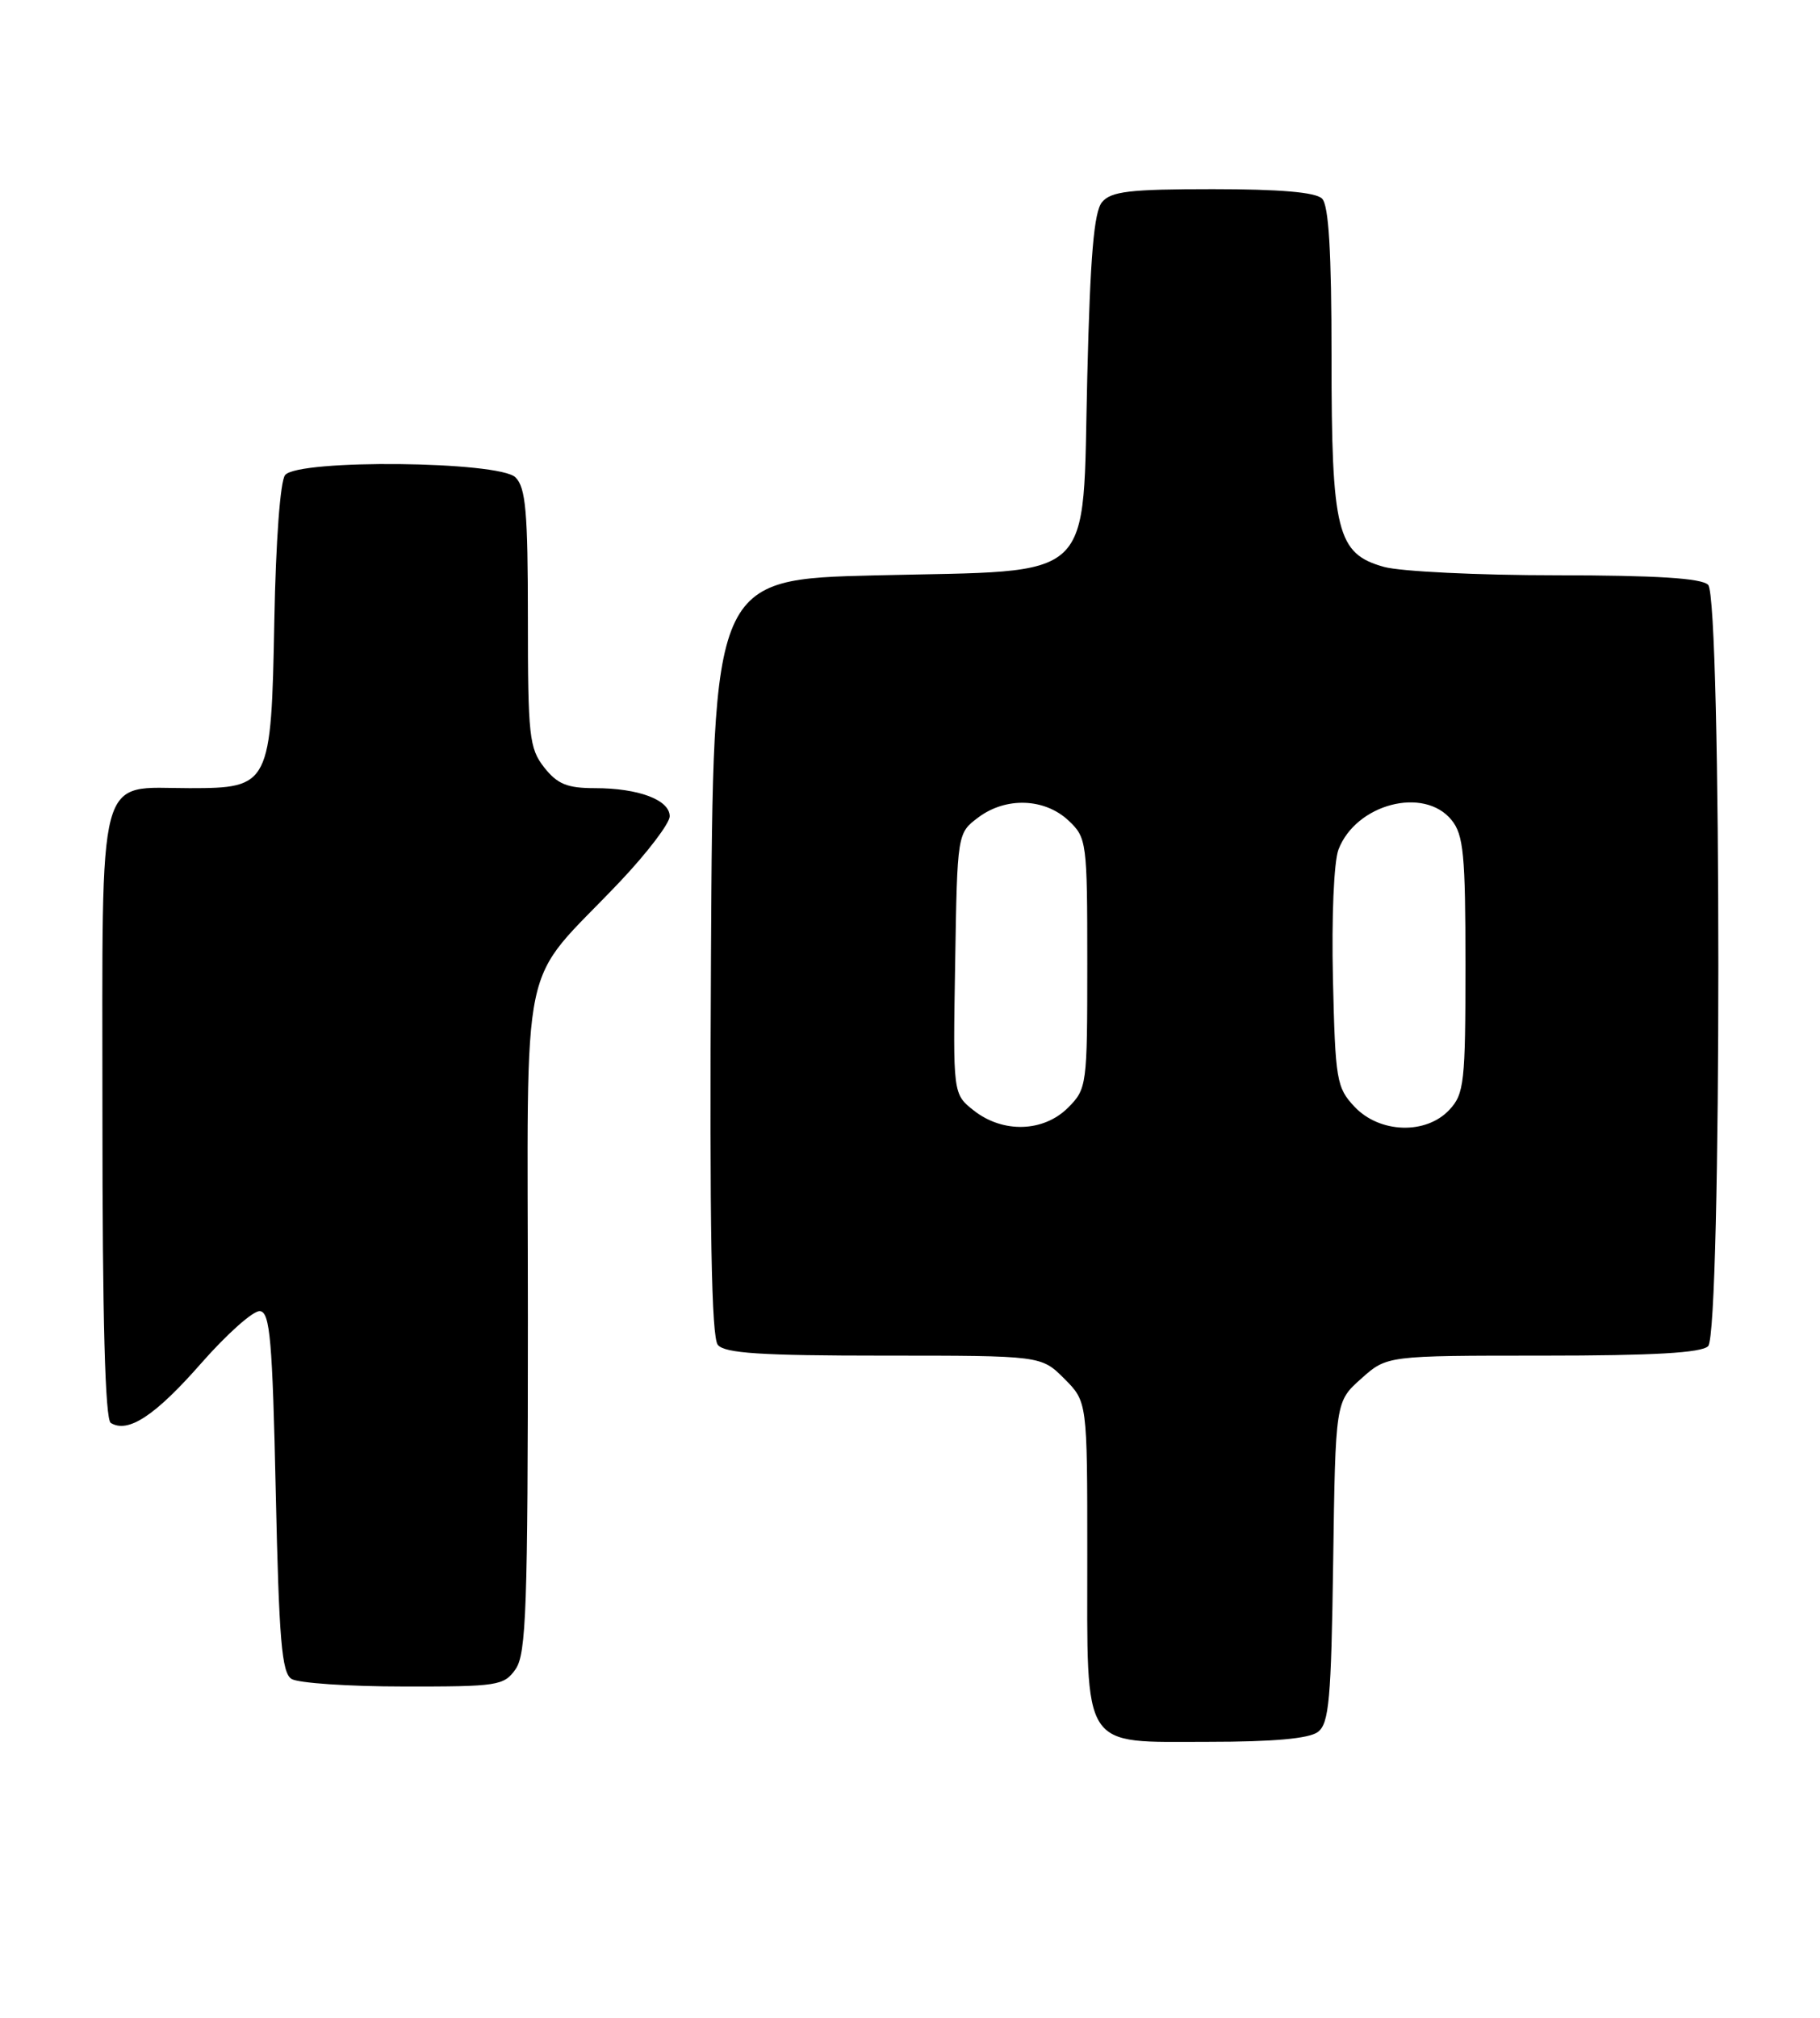 <?xml version="1.0" encoding="UTF-8" standalone="no"?>
<!DOCTYPE svg PUBLIC "-//W3C//DTD SVG 1.1//EN" "http://www.w3.org/Graphics/SVG/1.1/DTD/svg11.dtd" >
<svg xmlns="http://www.w3.org/2000/svg" xmlns:xlink="http://www.w3.org/1999/xlink" version="1.1" viewBox="0 0 231 256">
 <g >
 <path fill="currentColor"
d=" M 167.27 219.75 C 168.69 218.67 168.96 215.67 169.21 198.17 C 169.50 177.83 169.50 177.83 172.77 174.92 C 176.03 172.00 176.03 172.00 195.82 172.00 C 209.87 172.00 215.95 171.65 216.80 170.80 C 218.53 169.07 218.53 75.93 216.80 74.20 C 215.96 73.36 210.25 73.00 197.55 72.99 C 187.62 72.99 177.78 72.51 175.67 71.93 C 169.68 70.26 169.00 67.52 169.00 45.23 C 169.00 31.92 168.65 26.05 167.80 25.20 C 166.99 24.39 162.45 24.00 153.92 24.00 C 143.36 24.00 141.02 24.28 139.87 25.65 C 138.85 26.88 138.37 32.49 138.00 47.79 C 137.35 74.34 139.51 72.32 111.18 73.00 C 90.50 73.50 90.50 73.50 90.24 121.39 C 90.05 155.91 90.30 169.65 91.11 170.64 C 92.00 171.70 96.56 172.00 112.20 172.00 C 132.15 172.00 132.15 172.00 135.08 174.92 C 138.00 177.85 138.00 177.85 138.00 197.20 C 138.00 222.39 137.10 221.00 153.37 221.00 C 161.62 221.00 166.16 220.59 167.27 219.75 Z  M 65.44 211.78 C 66.79 209.85 67.00 203.93 67.00 167.35 C 67.00 119.26 65.67 125.60 78.70 111.85 C 82.16 108.19 85.00 104.46 85.00 103.57 C 85.00 101.49 81.05 100.00 75.51 100.00 C 71.99 100.00 70.75 99.49 69.07 97.37 C 67.17 94.94 67.00 93.41 67.00 78.44 C 67.00 64.96 66.73 61.87 65.43 60.57 C 63.36 58.50 37.88 58.24 36.19 60.27 C 35.57 61.01 35.01 68.62 34.82 78.67 C 34.43 99.66 34.26 100.00 24.07 100.00 C 12.16 100.00 13.00 96.86 13.00 141.50 C 13.00 167.38 13.34 180.09 14.06 180.54 C 16.25 181.89 19.69 179.63 25.50 173.01 C 28.80 169.25 32.17 166.25 33.00 166.35 C 34.27 166.50 34.58 170.05 35.00 189.30 C 35.41 208.08 35.76 212.24 37.00 213.02 C 37.83 213.54 44.21 213.98 51.19 213.98 C 63.19 214.00 63.97 213.88 65.44 211.78 Z  M 123.61 140.91 C 120.95 138.82 120.95 138.82 121.23 122.27 C 121.50 105.71 121.50 105.71 124.19 103.70 C 127.69 101.09 132.59 101.27 135.62 104.11 C 137.93 106.29 138.00 106.79 138.00 122.22 C 138.00 137.74 137.95 138.15 135.55 140.55 C 132.44 143.65 127.29 143.80 123.61 140.91 Z  M 171.92 140.42 C 169.64 138.00 169.48 137.05 169.18 124.17 C 169.00 116.39 169.30 109.34 169.88 107.80 C 172.09 102.00 180.75 99.74 184.24 104.05 C 185.76 105.92 186.00 108.46 186.00 122.42 C 186.00 137.34 185.84 138.80 183.96 140.81 C 181.00 143.99 175.10 143.80 171.92 140.42 Z "/>
</g>
</svg>